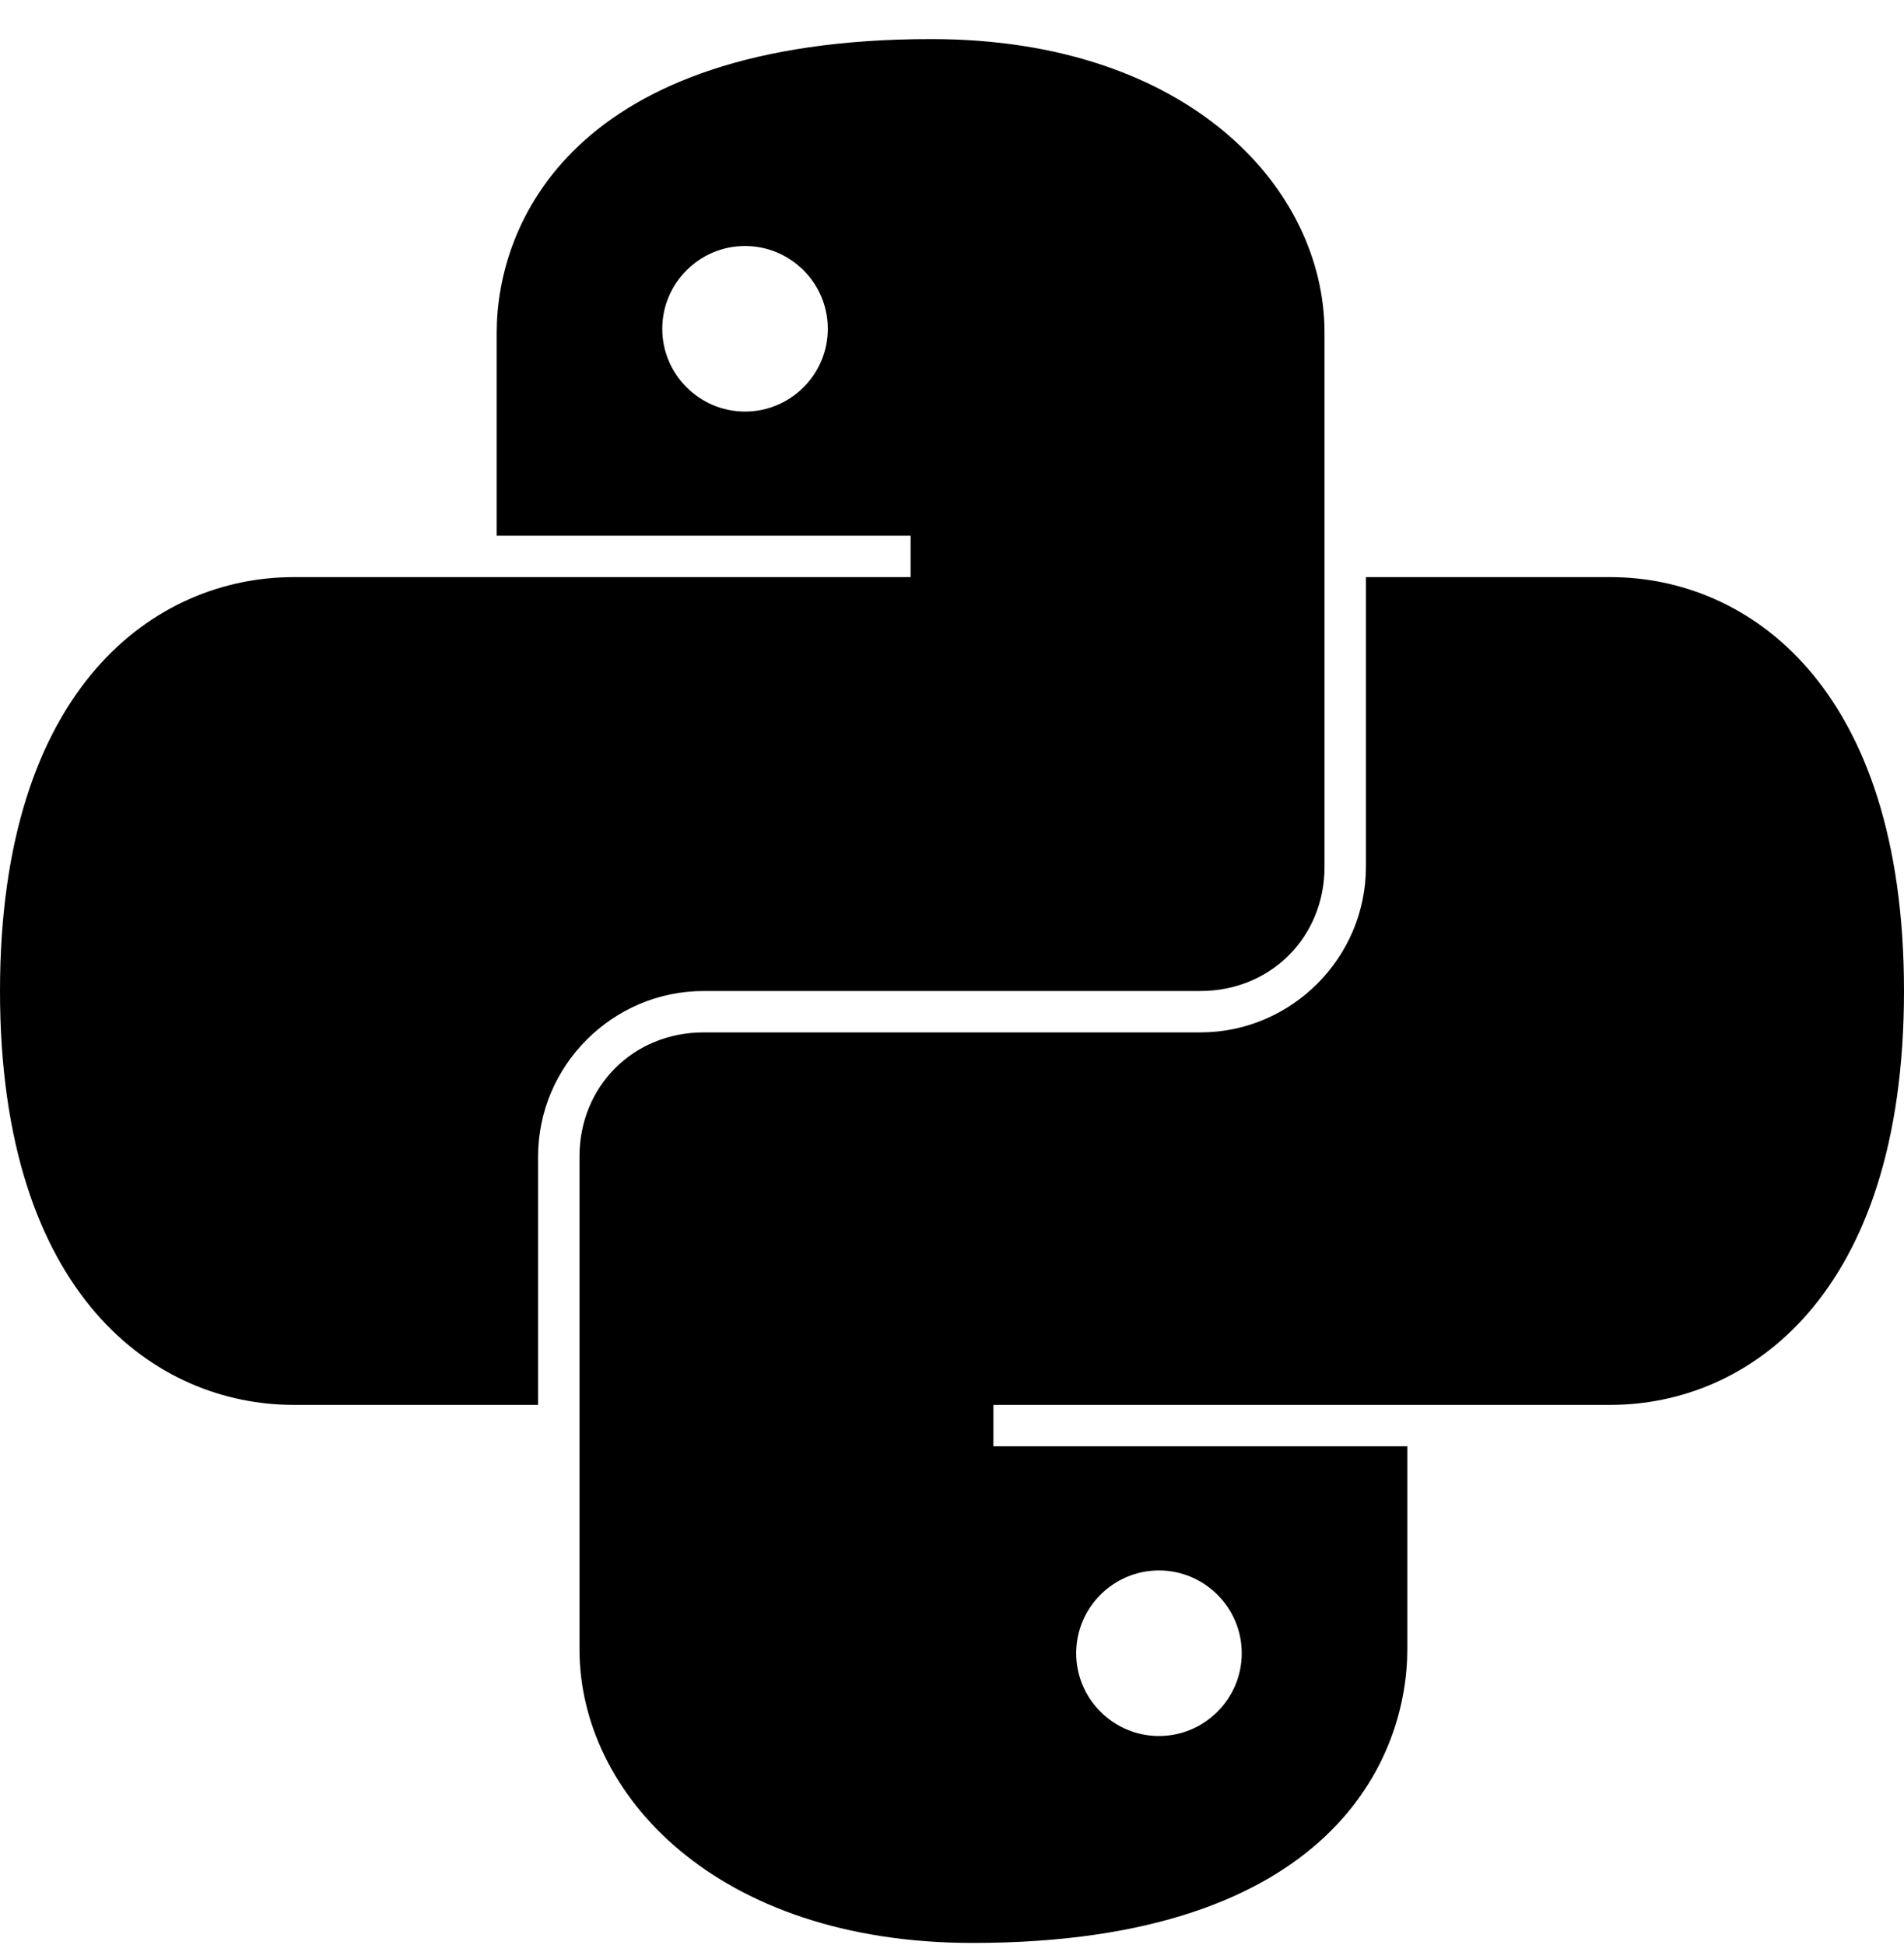 <svg width="46" height="47" viewBox="0 0 46 47" fill="none" xmlns="http://www.w3.org/2000/svg">
<path d="M22.5 0.944C13.801 0.944 12 5.436 12 8.038V12.944H22V13.944H7.094C3.793 13.944 0 16.545 0 23.944C0 31.342 3.793 33.944 7.094 33.944H13V27.944C13 25.745 14.801 23.944 17 23.944H29C30.699 23.944 32 22.643 32 20.944V8.038C32 4.538 28.699 0.944 22.5 0.944ZM18 5.944C19.102 5.944 20 6.842 20 7.944C20 9.045 19.102 9.944 18 9.944C16.898 9.944 16 9.045 16 7.944C16 6.842 16.898 5.944 18 5.944ZM33 13.944V20.944C33 23.143 31.199 24.944 29 24.944H17C15.301 24.944 14 26.245 14 27.944V39.85C14 43.35 17.301 46.944 23.5 46.944C32.199 46.944 34 42.452 34 39.85V34.944H24V33.944H38.906C42.207 33.944 46 31.342 46 23.944C46 16.545 42.207 13.944 38.906 13.944H33ZM28 37.944C29.102 37.944 30 38.842 30 39.944C30 41.045 29.102 41.944 28 41.944C26.898 41.944 26 41.045 26 39.944C26 38.842 26.898 37.944 28 37.944Z" fill="black"/>
</svg>
